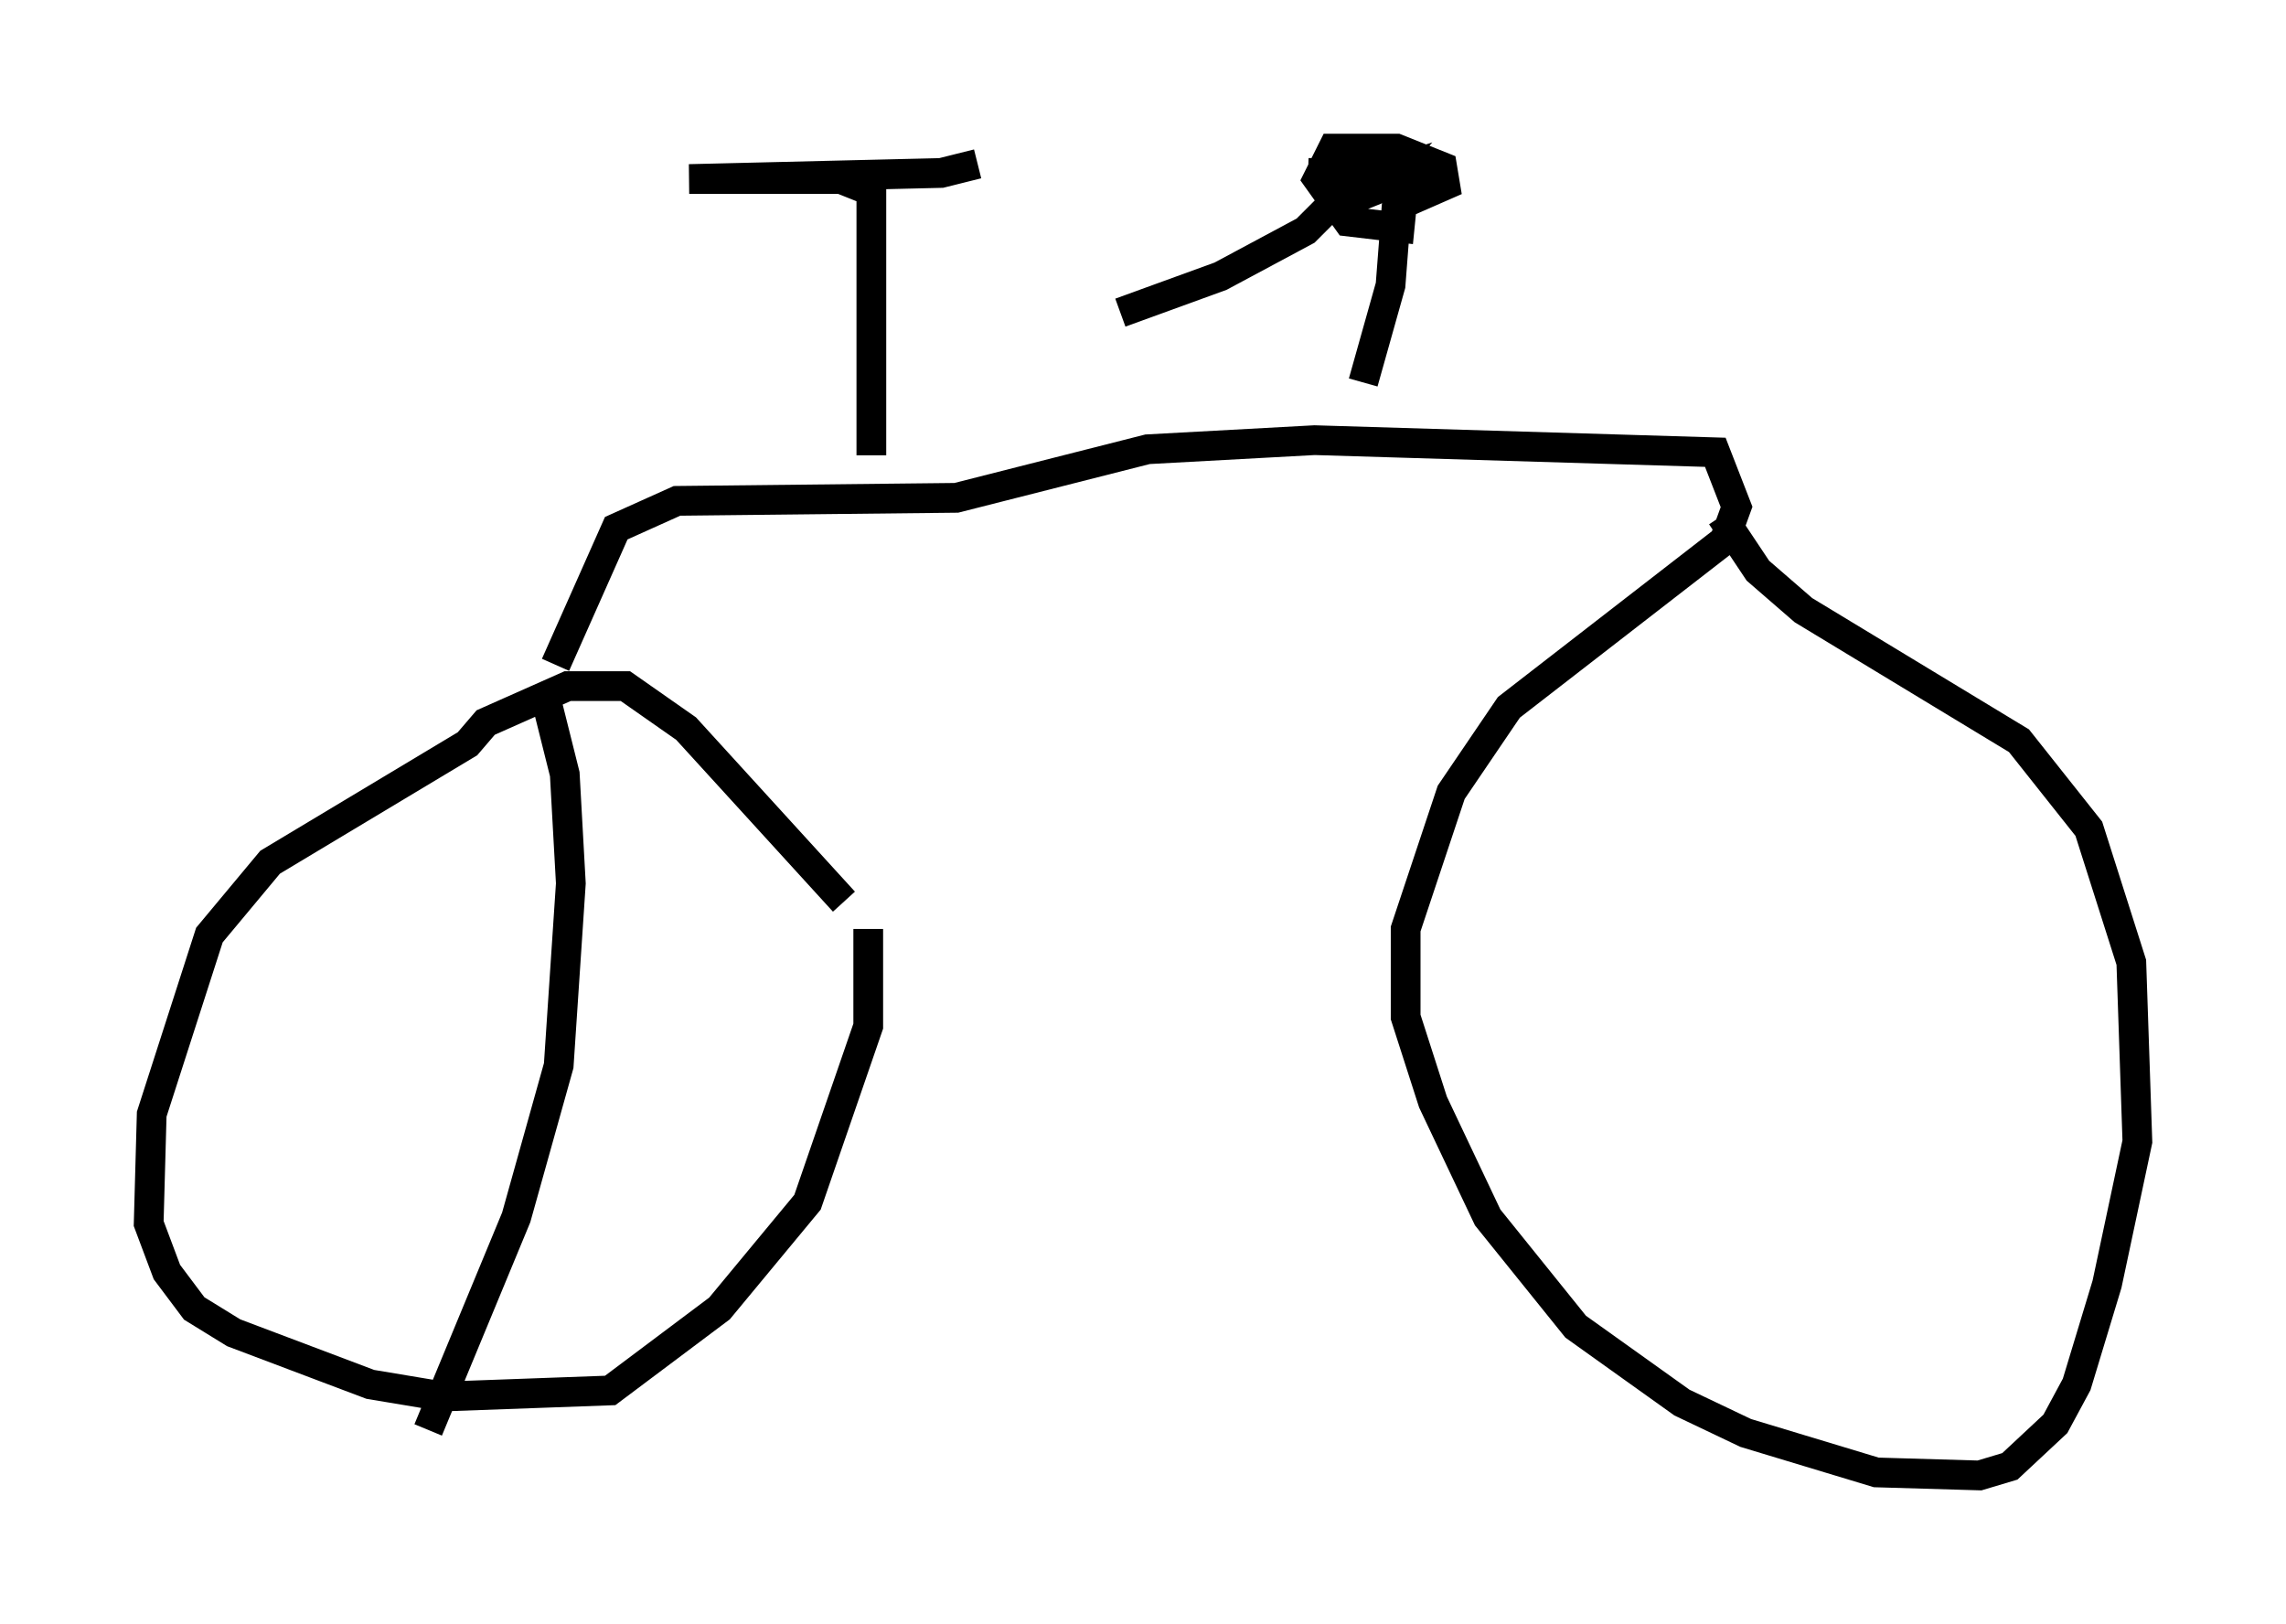 <?xml version="1.0" encoding="utf-8" ?>
<svg baseProfile="full" height="54.611" version="1.1" width="76.865" xmlns="http://www.w3.org/2000/svg" xmlns:ev="http://www.w3.org/2001/xml-events" xmlns:xlink="http://www.w3.org/1999/xlink"><defs /><rect fill="white" height="54.611" width="76.865" x="0" y="0" /><path d="M30.827, 34.4 m-2.45, -4.083 l-5.308, -5.819 -2.042, -1.429 l-1.94, 0.0 -2.756, 1.225 l-0.613, 0.715 -6.635, 3.981 l-2.042, 2.45 -1.94, 6.023 l-0.102, 3.675 0.613, 1.633 l0.919, 1.225 1.327, 0.817 l4.594, 1.735 2.45, 0.408 l5.615, -0.204 3.675, -2.756 l2.96, -3.573 2.042, -5.921 l0.0, -3.267 m-10.515, -8.881 l2.042, -4.594 2.042, -0.919 l9.392, -0.102 6.431, -1.633 l5.615, -0.306 13.475, 0.408 l0.715, 1.838 -0.408, 1.123 l-7.248, 5.615 -1.94, 2.858 l-1.531, 4.594 0.0, 2.96 l0.919, 2.858 1.838, 3.879 l2.96, 3.675 3.573, 2.552 l2.144, 1.021 4.39, 1.327 l3.471, 0.102 1.021, -0.306 l1.531, -1.429 0.715, -1.327 l1.021, -3.369 1.021, -4.798 l-0.204, -6.023 -1.429, -4.492 l-2.348, -2.96 -7.248, -4.39 l-1.531, -1.327 -1.225, -1.838 m-28.584, -2.042 l0.0, -8.881 -1.021, -0.408 l-5.104, 0.0 8.473, -0.204 l1.225, -0.306 m12.965, 7.35 l0.919, -3.267 0.204, -2.654 l1.633, -0.715 -0.102, -0.613 l-1.531, -0.613 -2.144, 0.0 l-0.51, 1.021 1.021, 1.429 l1.735, 0.204 0.102, -1.021 l-0.51, -0.408 -1.123, -0.408 l-1.531, 0.0 4.083, 0.306 l-2.042, -0.102 0.613, -0.204 l-0.51, 0.613 -1.531, 0.613 l-0.715, 0.715 -2.858, 1.531 l-3.369, 1.225 m-19.294, 13.067 l0.613, 2.45 0.204, 3.675 l-0.408, 6.125 -1.429, 5.104 l-2.96, 7.146 " fill="none" stroke="black" stroke-width="1" /></svg>